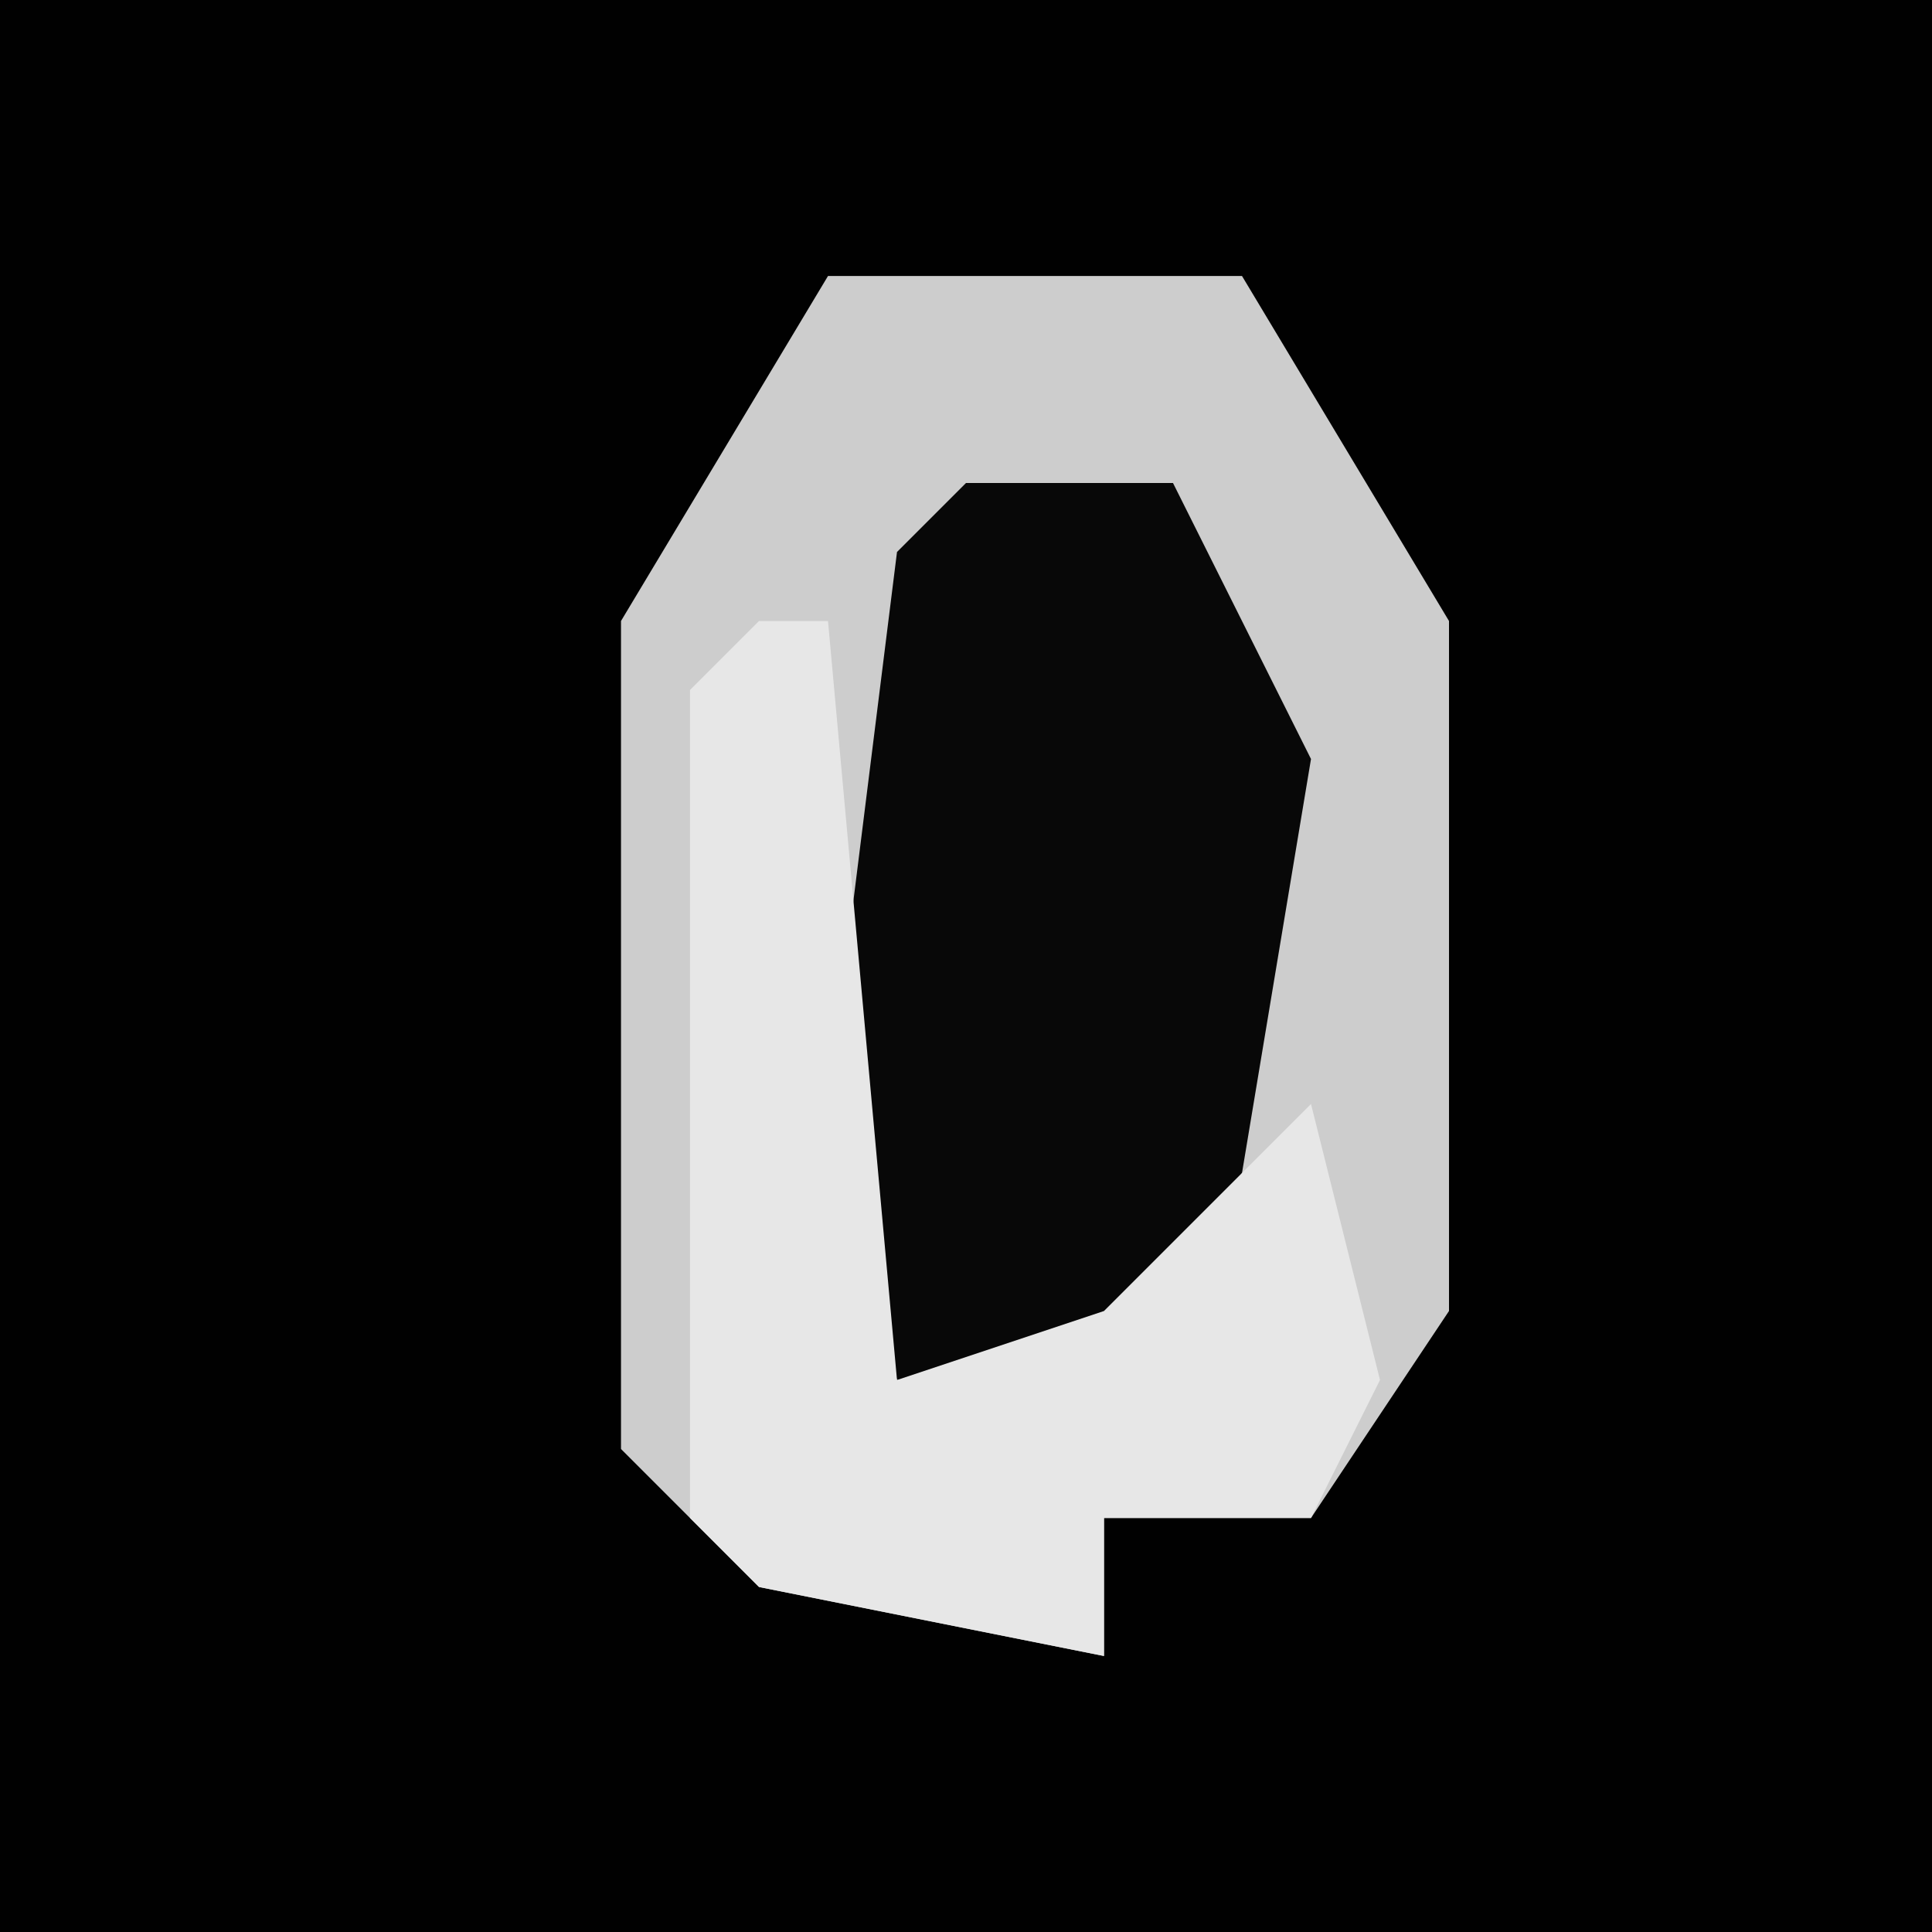 <?xml version="1.0" encoding="UTF-8"?>
<svg version="1.1" xmlns="http://www.w3.org/2000/svg" width="28" height="28">
<path d="M0,0 L28,0 L28,28 L0,28 Z " fill="#010101" transform="translate(0,0)"/>
<path d="M0,0 L6,0 L9,5 L9,15 L7,18 L4,18 L4,20 L-1,19 L-3,17 L-3,5 Z " fill="#CDCDCD" transform="translate(12,4)"/>
<path d="M0,0 L3,0 L5,4 L4,10 L2,13 L-1,13 L-2,9 L-1,1 Z " fill="#080808" transform="translate(14,7)"/>
<path d="M0,0 L1,0 L2,11 L5,10 L8,7 L9,11 L8,13 L5,13 L5,15 L0,14 L-1,13 L-1,1 Z " fill="#E7E7E7" transform="translate(11,9)"/>
</svg>
